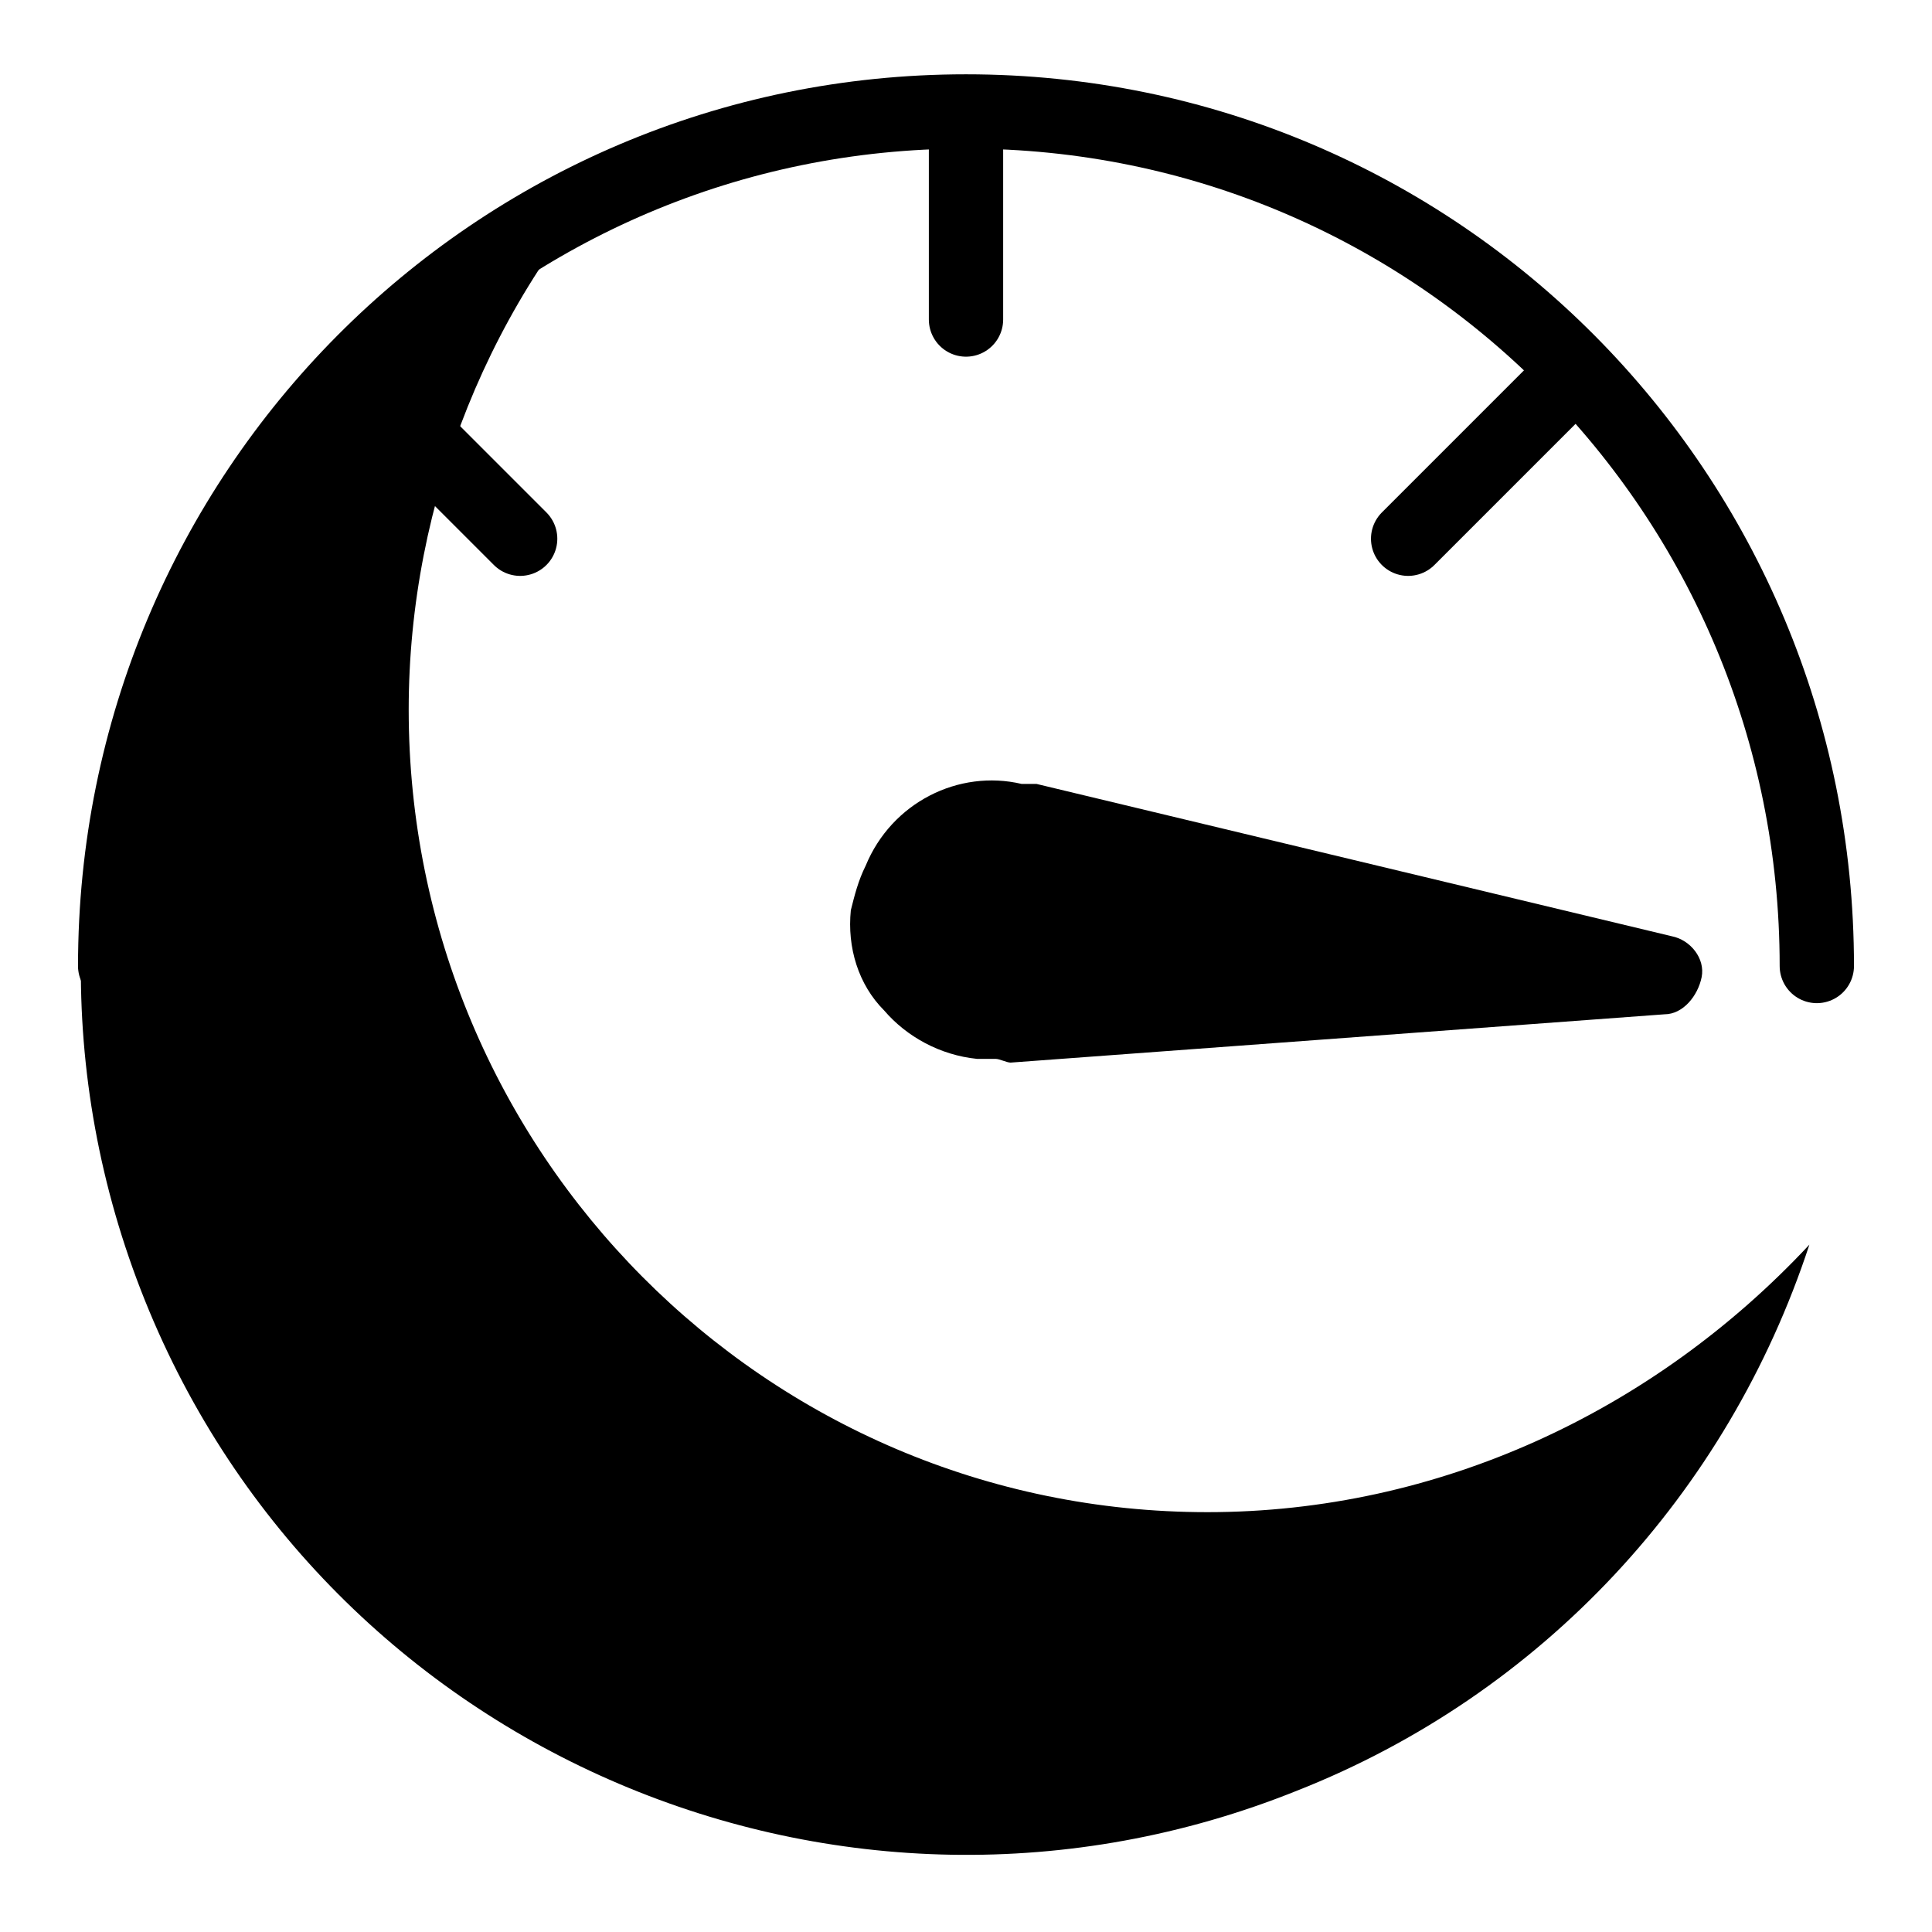 <?xml version="1.0" encoding="utf-8"?>
<!-- Generator: Adobe Illustrator 21.1.0, SVG Export Plug-In . SVG Version: 6.00 Build 0)  -->
<svg version="1.1" id="Слой_367" xmlns="http://www.w3.org/2000/svg" xmlns:xlink="http://www.w3.org/1999/xlink" x="0px"
	 y="0px" viewBox="0 0 52 52" style="enable-background:new 0 0 52 52;" xml:space="preserve">
<style type="text/css">
	.st0{fill:none;stroke:#000000;stroke-width:2;stroke-linecap:round;stroke-linejoin:round;}
</style>
<title>Turbo noch</title>
<path d="M26.8,28.5c0.1,0,0.3,0.1,0.4,0.1l17.6-1.3c0.5,0,0.9-0.5,1-1c0.1-0.5-0.3-1-0.8-1.1l-17.1-4.1c-0.1,0-0.3,0-0.4,0
	c-1.7-0.4-3.5,0.5-4.2,2.2c-0.2,0.4-0.3,0.8-0.4,1.2c-0.1,1,0.2,2,0.9,2.7c0.6,0.7,1.5,1.2,2.5,1.3L26.8,28.5z"/>
<path class="st0" d="M3.1,26C3.1,13.3,13.3,3,26,3S48.9,13.3,48.9,26"/>
<line class="st0" x1="3.1" y1="25.9" x2="8.6" y2="25.9"/>
<line class="st0" x1="26" y1="3.1" x2="26" y2="8.6"/>
<line class="st0" x1="10.1" y1="10.6" x2="14" y2="14.5"/>
<line class="st0" x1="41.8" y1="10.6" x2="37.9" y2="14.5"/>
<path d="M32.5,40.7C20.6,40.7,11,31,11,19.1C11,13.5,13.2,8,17.1,4C4.9,8.9-1,22.8,3.9,35s18.8,18.1,31,13.2
	c6.6-2.6,11.6-8,13.8-14.7C44.5,38,38.7,40.7,32.5,40.7z"/>
</svg>
